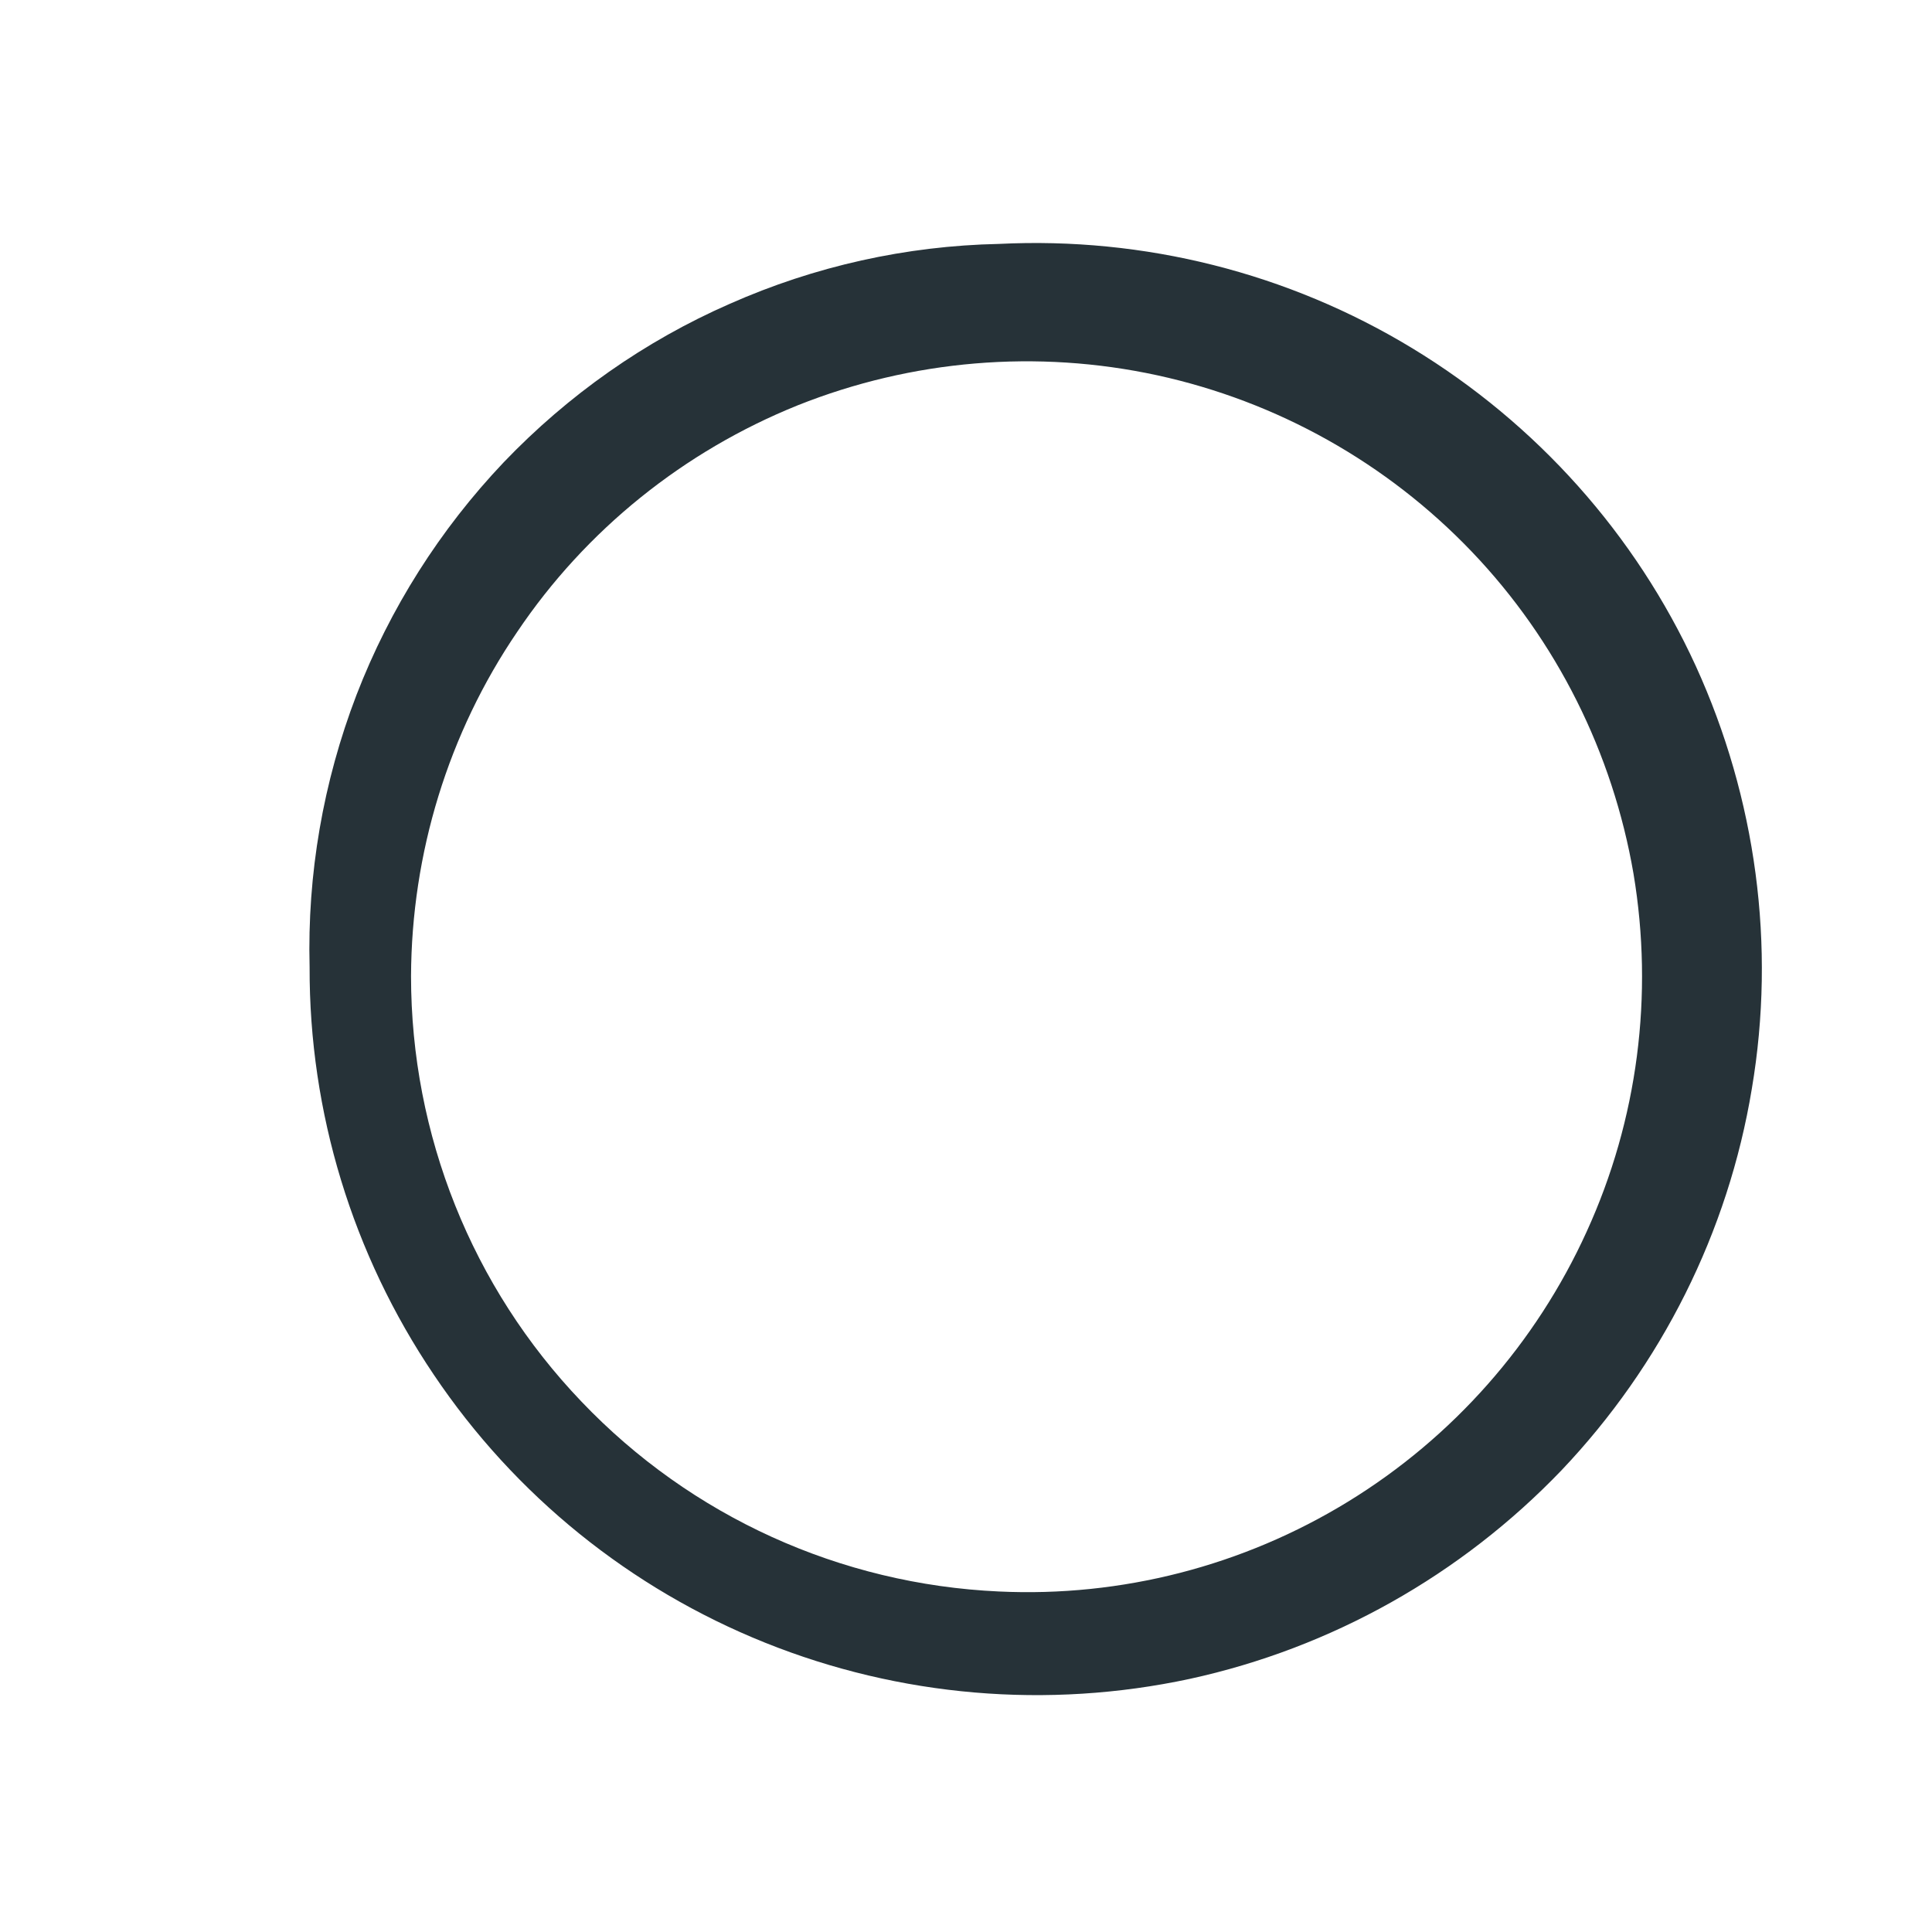 <?xml version="1.0" encoding="UTF-8" standalone="no"?><svg width='4' height='4' viewBox='0 0 4 4' fill='none' xmlns='http://www.w3.org/2000/svg'>
<path d='M2.068 0.505C2.369 0.49 2.667 0.565 2.924 0.721C3.181 0.877 3.386 1.106 3.511 1.379C3.636 1.653 3.677 1.958 3.627 2.254C3.578 2.551 3.44 2.826 3.233 3.044C3.025 3.261 2.757 3.412 2.463 3.476C2.169 3.539 1.863 3.513 1.584 3.401C1.305 3.289 1.066 3.096 0.898 2.846C0.73 2.597 0.64 2.303 0.641 2.002C0.636 1.81 0.669 1.619 0.738 1.439C0.807 1.26 0.911 1.096 1.043 0.957C1.176 0.818 1.335 0.706 1.511 0.629C1.687 0.551 1.876 0.509 2.068 0.505V0.505ZM2.068 3.295C2.322 3.307 2.574 3.242 2.791 3.109C3.008 2.976 3.18 2.781 3.285 2.55C3.391 2.318 3.424 2.06 3.382 1.809C3.339 1.559 3.223 1.326 3.047 1.142C2.871 0.958 2.644 0.831 2.396 0.777C2.147 0.723 1.888 0.745 1.652 0.839C1.416 0.934 1.213 1.097 1.071 1.308C0.928 1.518 0.852 1.767 0.851 2.021C0.851 2.349 0.977 2.665 1.204 2.902C1.431 3.14 1.74 3.28 2.068 3.295Z' fill='#263238'/>
</svg>
